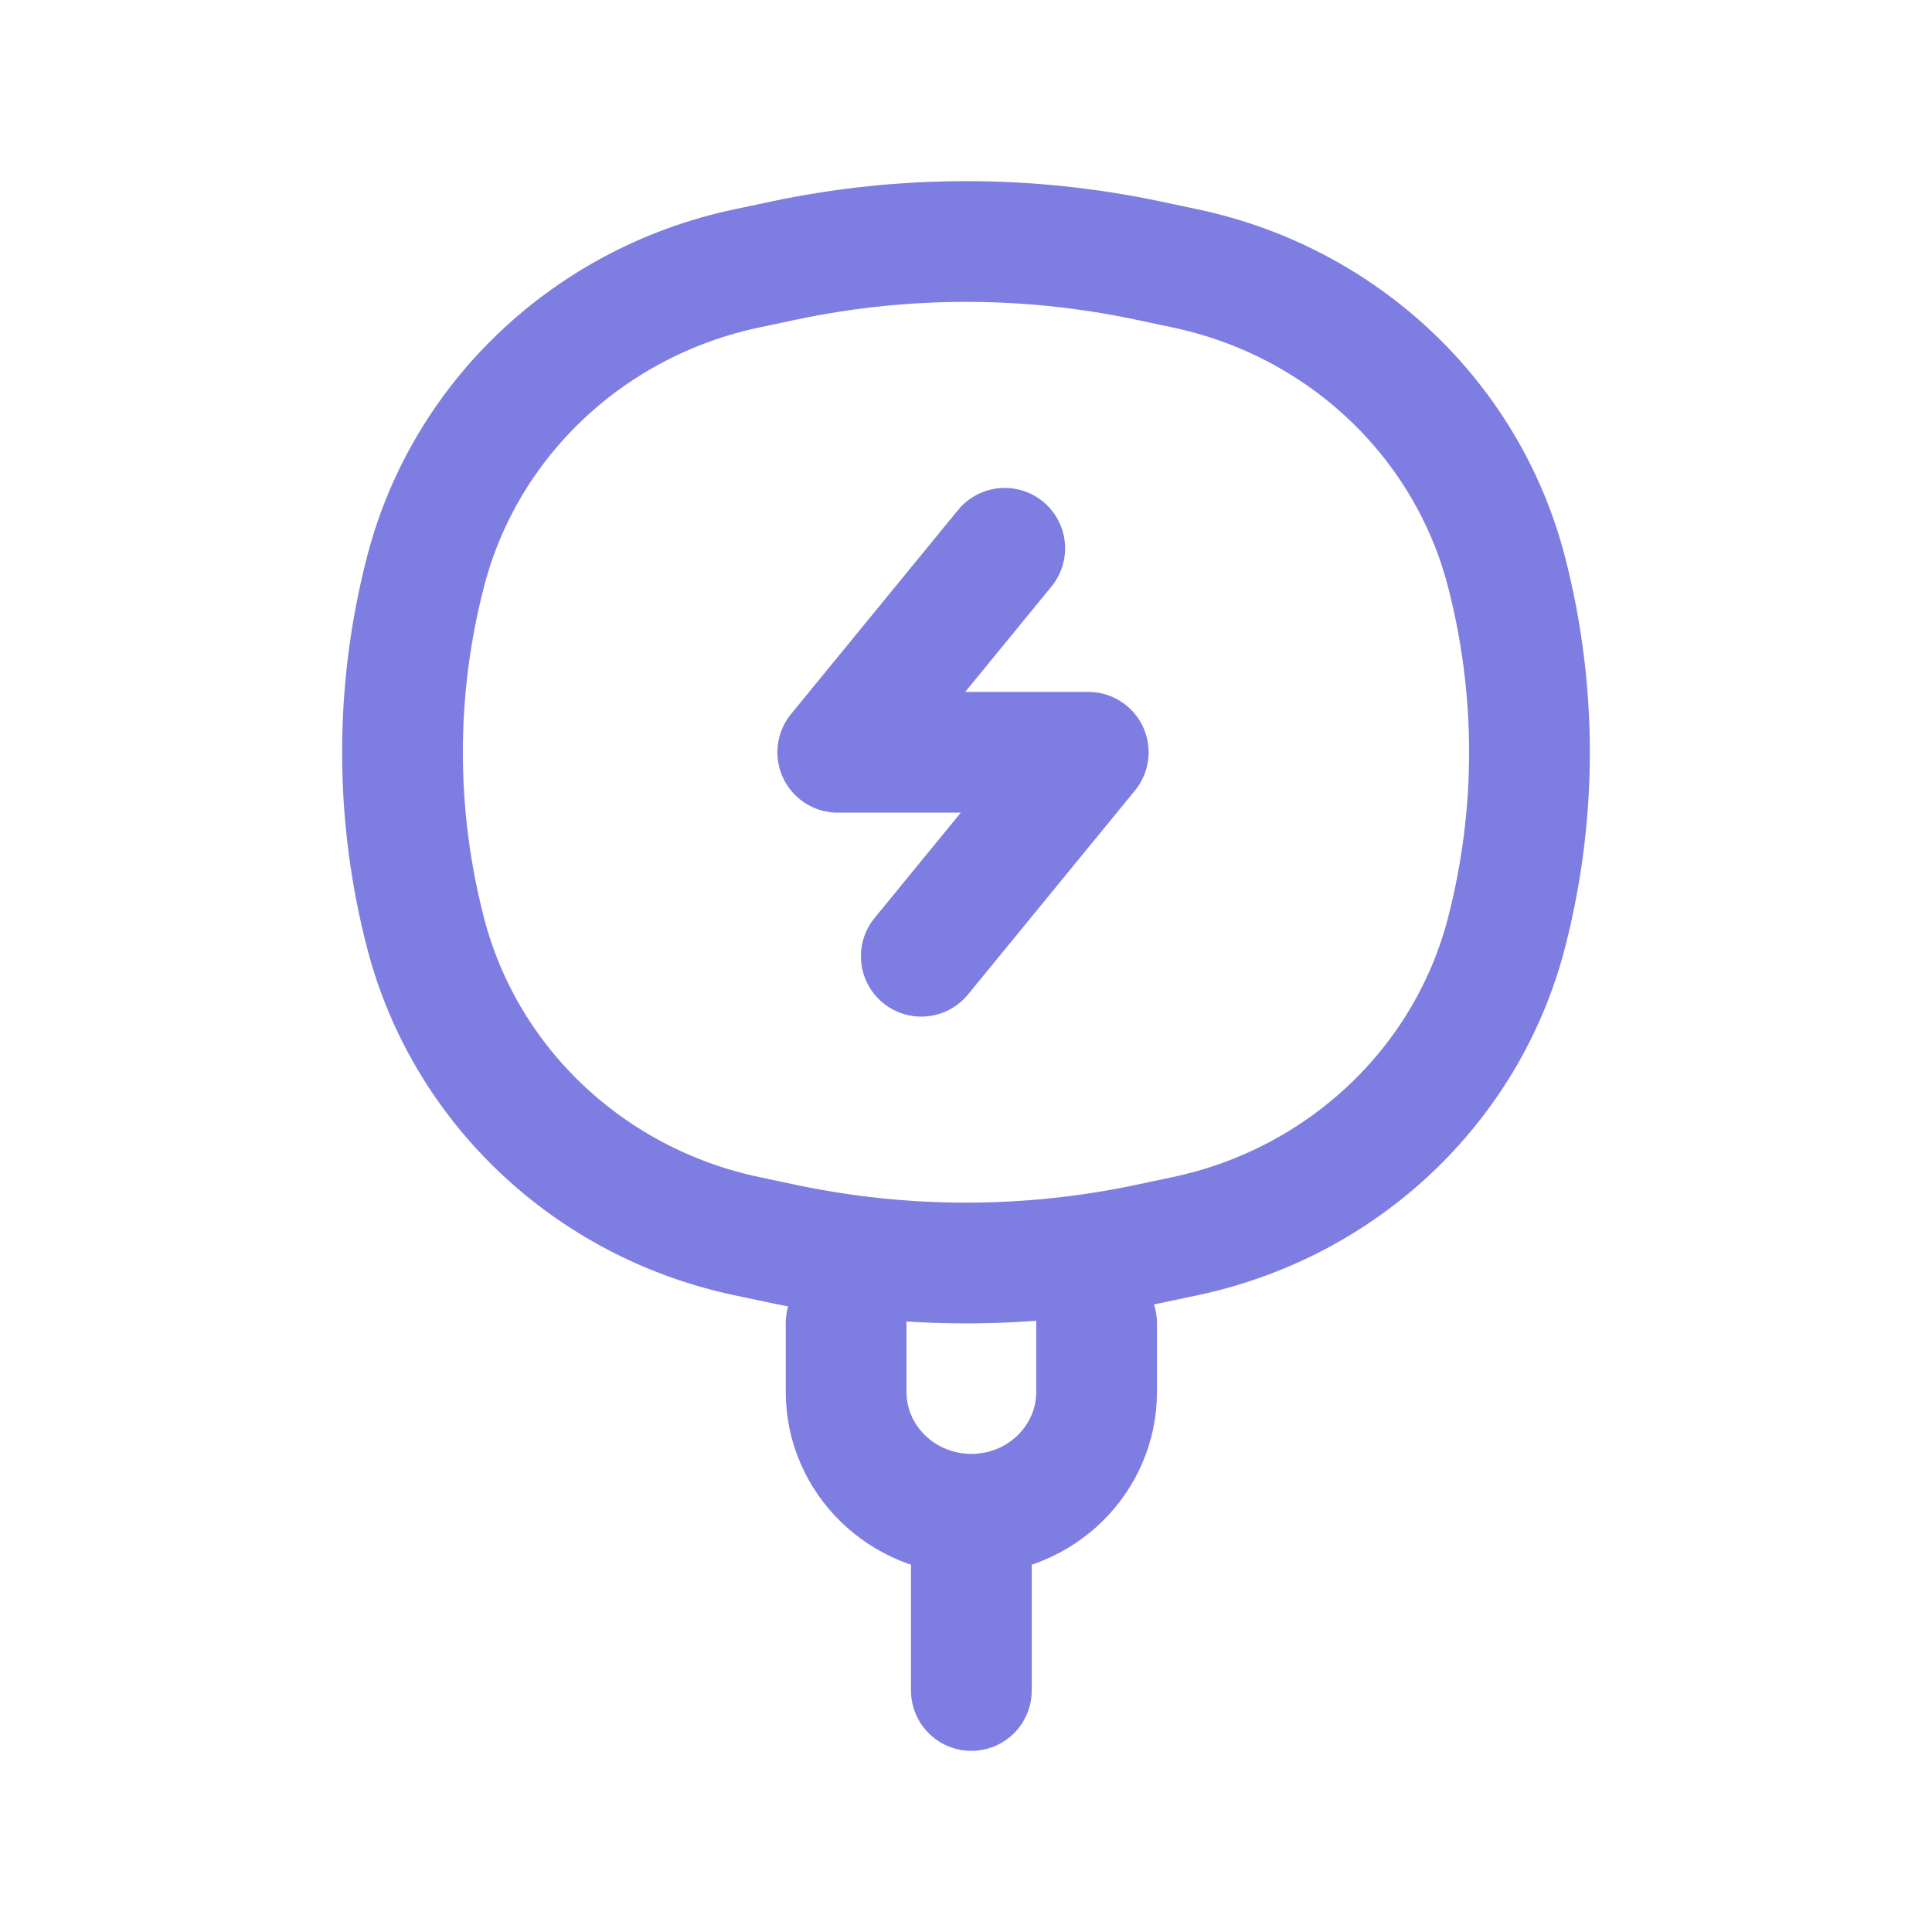 <svg width="40" height="40" viewBox="0 0 40 40" fill="none" xmlns="http://www.w3.org/2000/svg">
<path d="M22.704 27.399V28.817C22.704 30.216 21.543 31.351 20.111 31.351M17.518 27.399V28.817C17.518 30.216 18.679 31.351 20.111 31.351M20.111 31.351V35M20.802 11.352L17.345 15.575H22.531L19.074 19.798M8.813 19.325C8.173 16.864 8.173 14.286 8.813 11.825C9.631 8.673 12.204 6.246 15.456 5.558L16.221 5.396C18.711 4.868 21.288 4.868 23.778 5.396L24.543 5.558C27.795 6.246 30.368 8.674 31.187 11.825C31.826 14.286 31.826 16.864 31.187 19.325C30.368 22.476 27.795 24.903 24.543 25.592L23.778 25.754C21.288 26.281 18.711 26.281 16.221 25.754L15.456 25.592C12.204 24.903 9.631 22.476 8.813 19.325Z" stroke="#7E7EE2" stroke-width="2.5" stroke-linecap="round" stroke-linejoin="round"/>
</svg>
